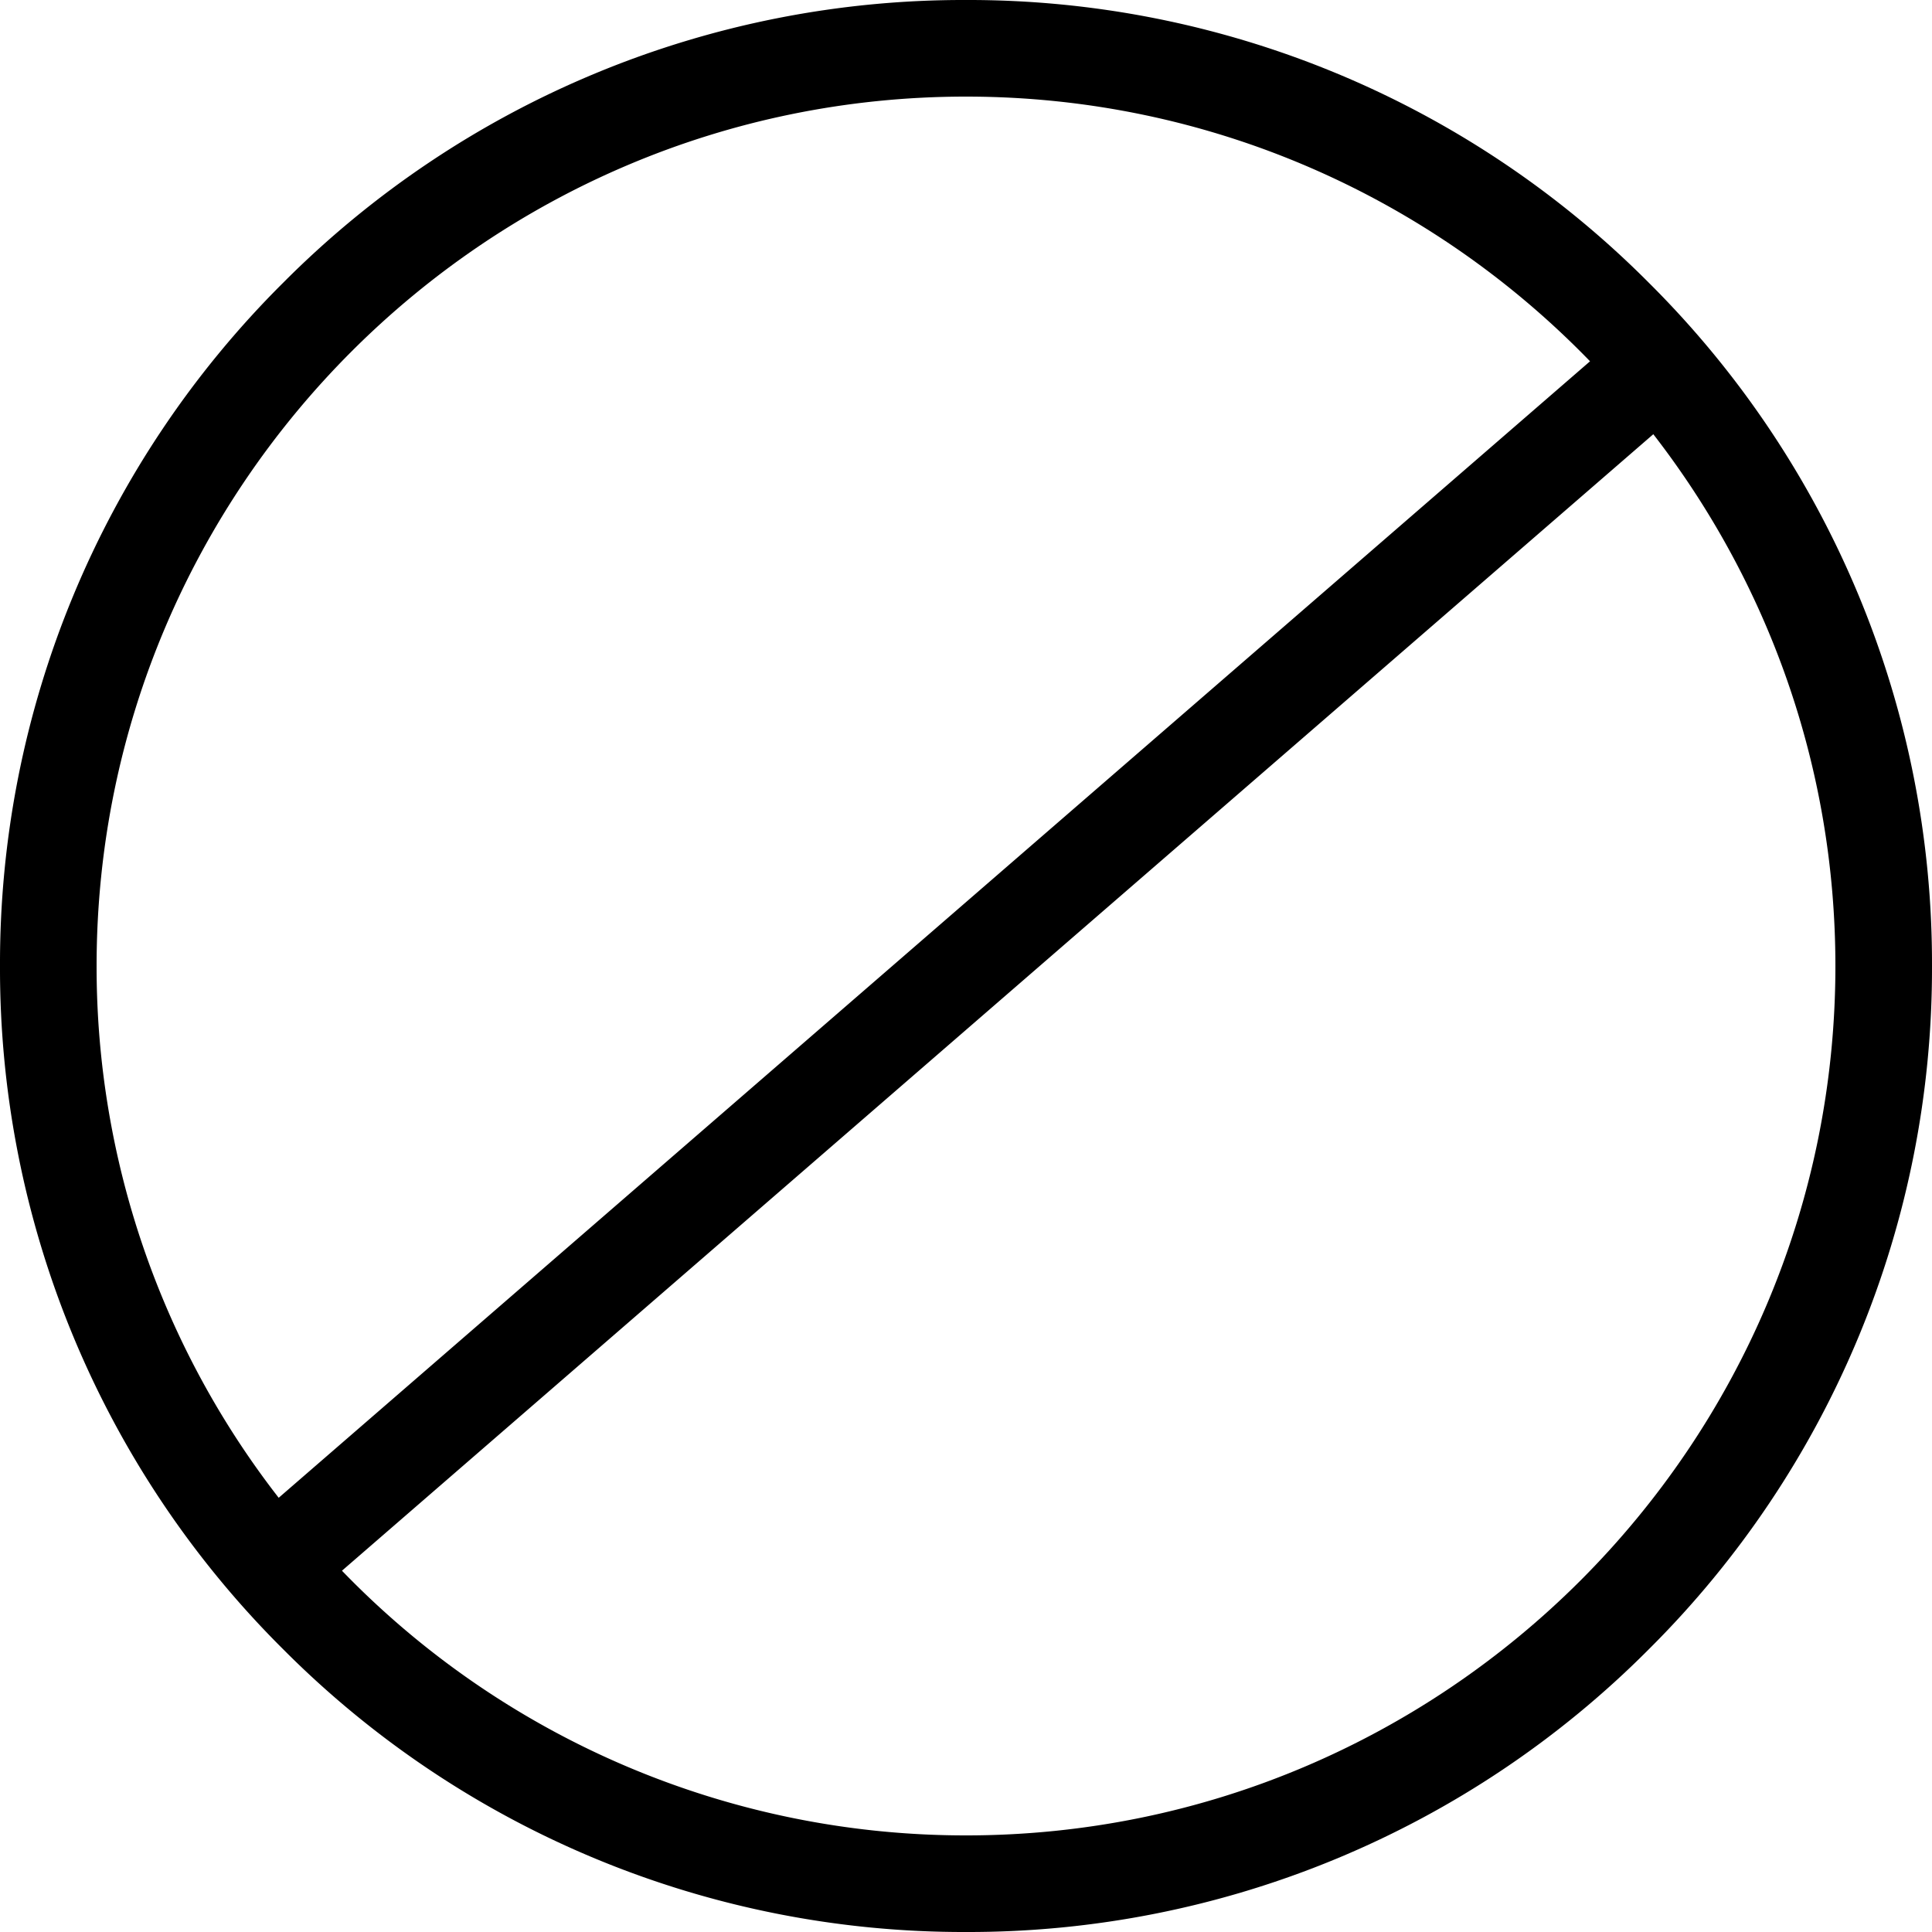 <svg xmlns="http://www.w3.org/2000/svg" width="24" height="24" viewBox="0 0 24 24">
  <path fill="currentColor" fill-rule="evenodd" d="M20.485 3.515A11.92 11.92 0 0 0 12 0a11.92 11.92 0 0 0-8.485 3.515A11.92 11.92 0 0 0 0 12a11.92 11.92 0 0 0 3.515 8.485A11.92 11.92 0 0 0 12 24a11.92 11.92 0 0 0 8.485-3.515A11.92 11.92 0 0 0 24 12a11.92 11.92 0 0 0-3.515-8.485ZM12 1.2c3.038 0 5.788 1.261 7.752 3.288L3.462 18.606A10.745 10.745 0 0 1 1.2 12C1.2 6.044 6.044 1.2 12 1.2ZM4.248 19.512A10.768 10.768 0 0 0 12 22.8c5.956 0 10.8-4.844 10.8-10.8 0-2.486-.845-4.778-2.262-6.606L4.248 19.512Z" />
</svg>
